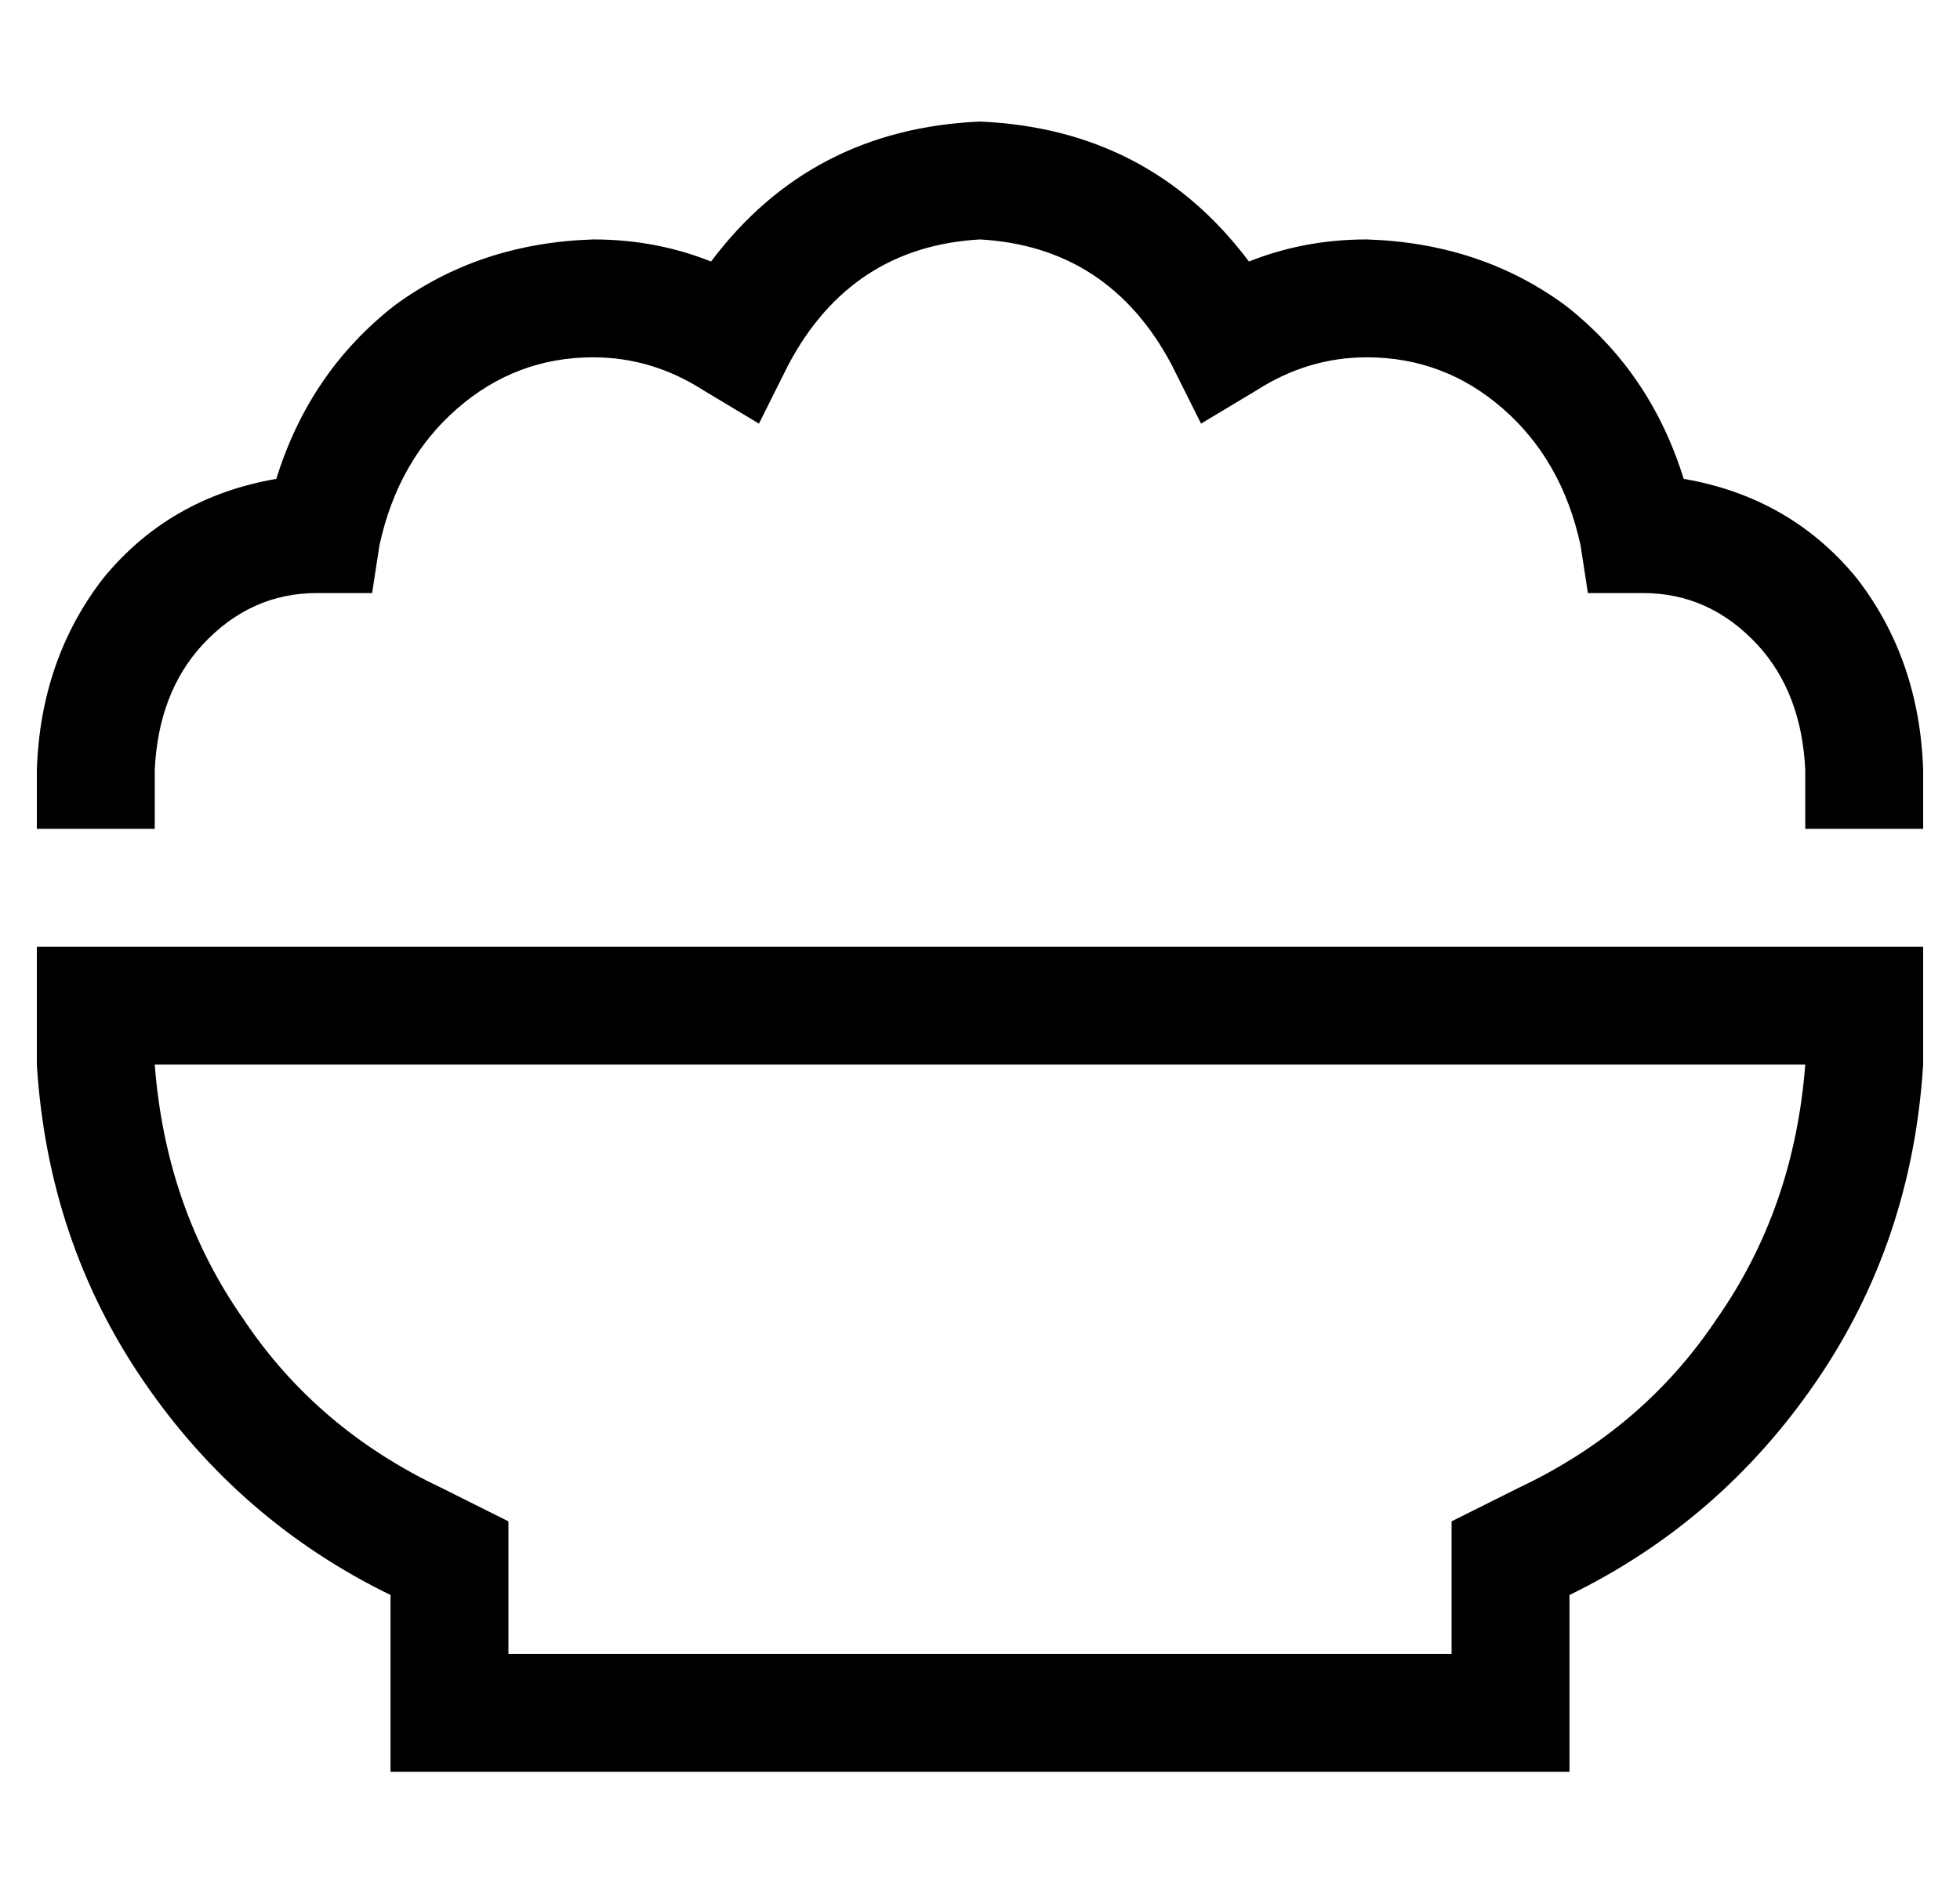 <?xml version="1.0" standalone="no"?>
<!DOCTYPE svg PUBLIC "-//W3C//DTD SVG 1.1//EN" "http://www.w3.org/Graphics/SVG/1.1/DTD/svg11.dtd" >
<svg xmlns="http://www.w3.org/2000/svg" xmlns:xlink="http://www.w3.org/1999/xlink" version="1.1" viewBox="-10 -40 532 512">
   <path fill="currentColor"
d="M204 59l-8 16l8 -16l-8 16l-15 -9v0q-14 -9 -30 -9q-21 0 -37 14t-21 37l-2 13v0h-14v0v0h-1q-18 0 -31 14q-12 13 -13 34v16v0h-32v0v-16v0q1 -30 18 -52q18 -22 47 -27q9 -29 32 -47q23 -17 54 -18q17 0 32 6q27 -36 73 -38q46 2 73 38q15 -6 32 -6q31 1 54 18
q23 18 32 47q29 5 47 27q17 22 18 52v16v0h-32v0v-16v0q-1 -21 -13 -34q-13 -14 -31 -14h-1v0h-14v0l-2 -13v0q-5 -23 -21 -37t-37 -14q-16 0 -30 9l-15 9v0l-8 -16v0q-17 -32 -52 -34q-35 2 -52 34v0zM128 393v16v-16v16h256v0v-16v0v-20v0l18 -9v0q34 -16 54 -46
q21 -30 24 -69h-448v0q3 39 24 69q20 30 54 46l18 9v0v20v0zM96 393q-41 -20 -67 -58v0v0q-26 -38 -29 -86v0v-8v-24v0h32h480v24v0v8v0q-3 48 -29 86t-67 58v16v0v32v0h-32h-288v-32v0v-16v0z" />
</svg>
